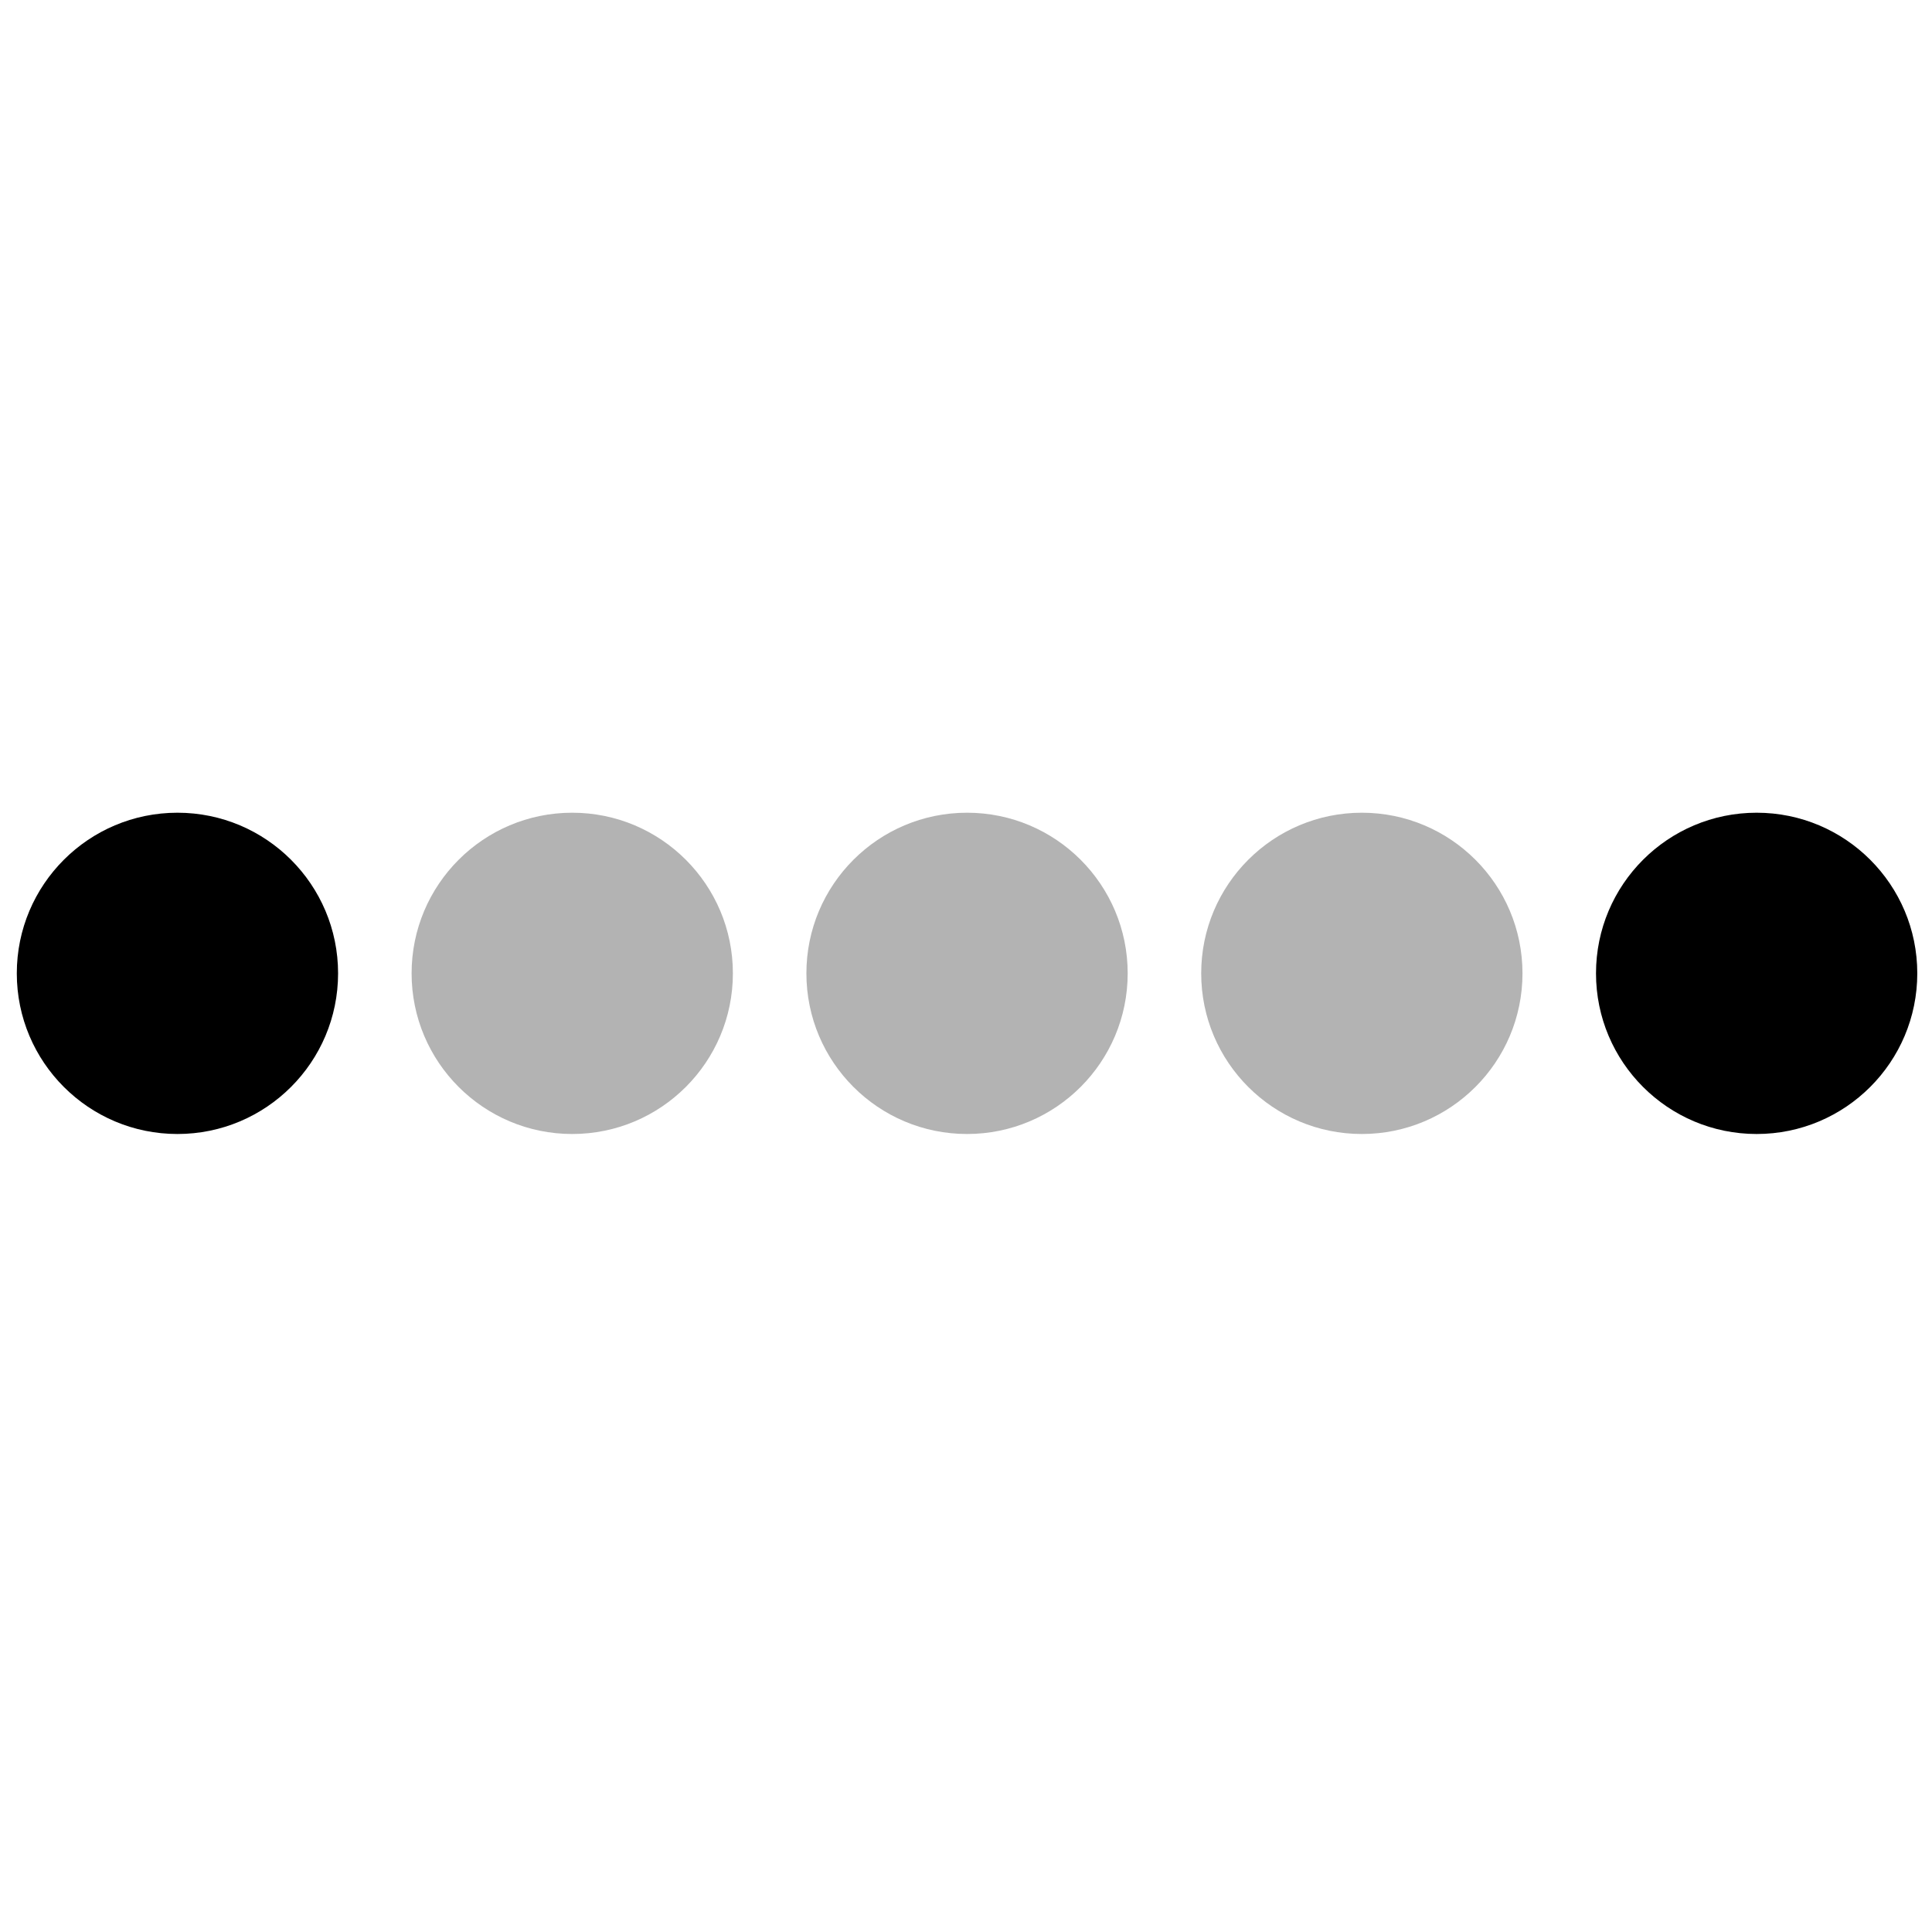 <?xml version="1.0" encoding="utf-8"?>
<!-- Generator: Adobe Illustrator 16.0.4, SVG Export Plug-In . SVG Version: 6.00 Build 0)  -->
<svg version="1.2" baseProfile="tiny" id="Layer_1" xmlns="http://www.w3.org/2000/svg" xmlns:xlink="http://www.w3.org/1999/xlink"
	 x="0px" y="0px" width="115px" height="115px" viewBox="0 0 115 115" xml:space="preserve">
<g id="Steps">
	<circle cx="10.562" cy="57.938" r="9.562"/>
	<circle fill="#B3B3B3" cx="34.062" cy="57.938" r="9.562"/>
	<circle fill="#B3B3B3" cx="57.562" cy="57.938" r="9.562"/>
	<circle fill="#B3B3B3" cx="81.062" cy="57.938" r="9.562"/>
	<circle cx="104.562" cy="57.938" r="9.562"/>
</g>
</svg>
